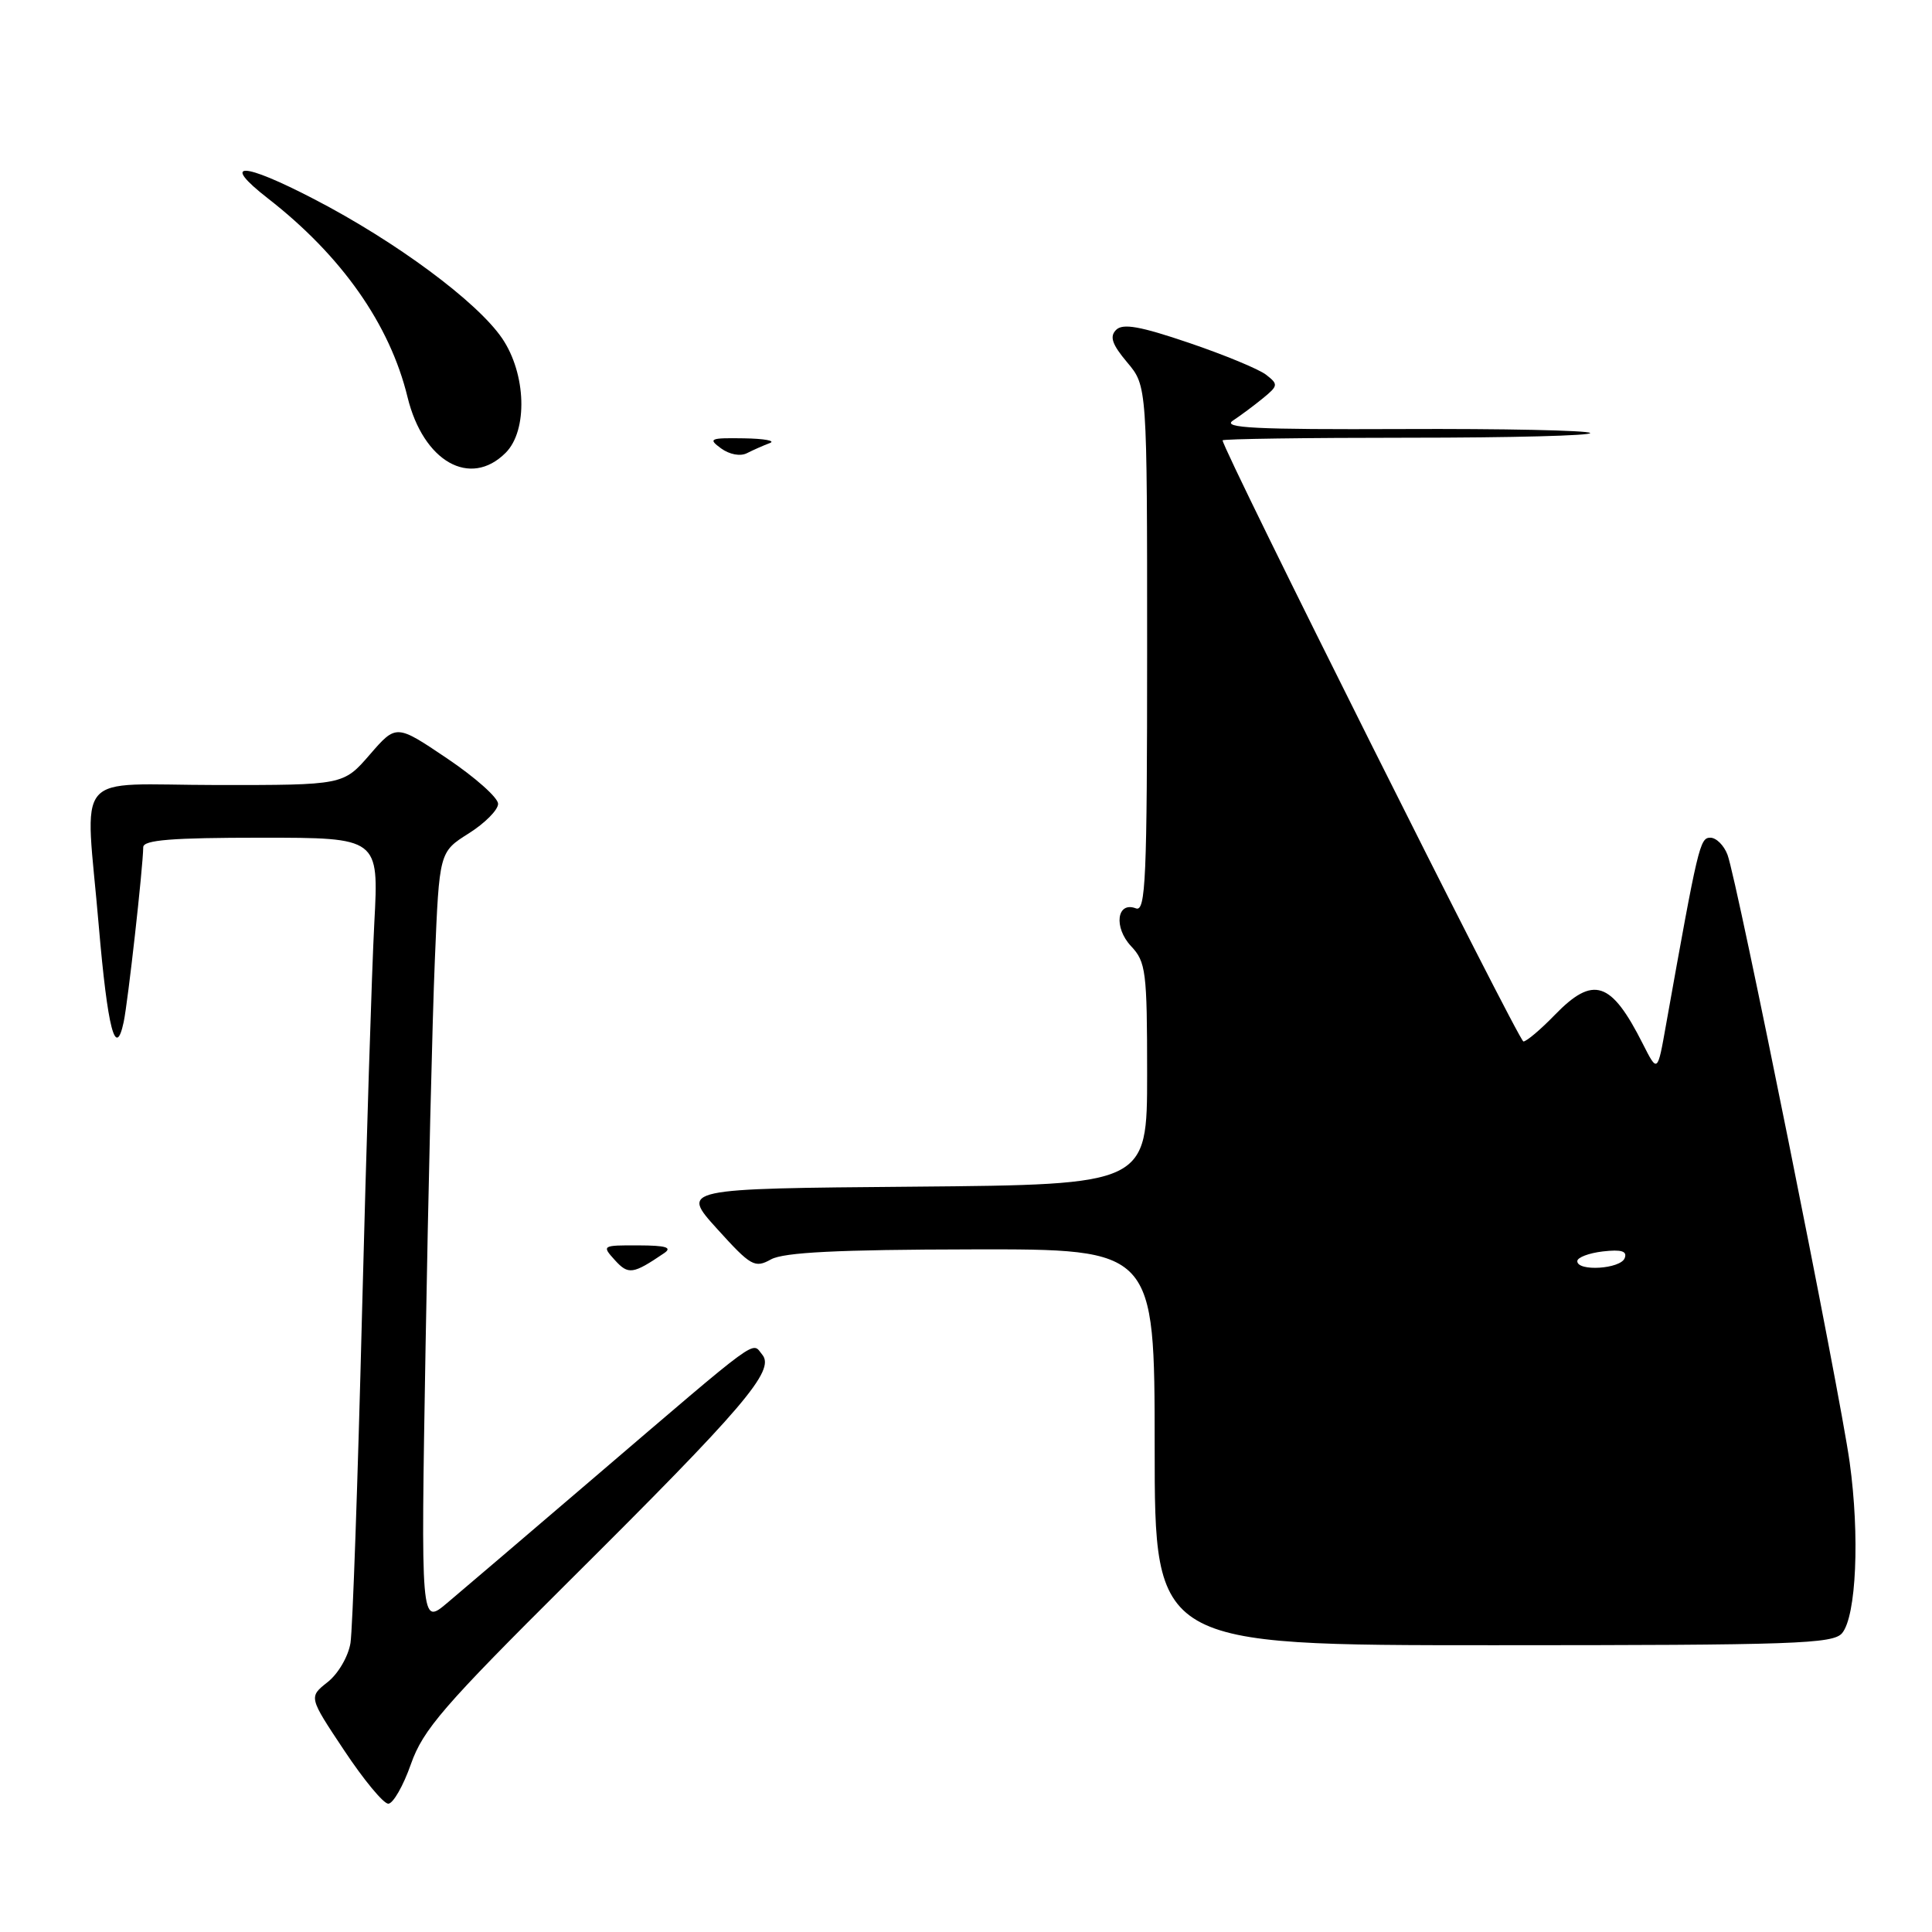 <?xml version="1.0" encoding="UTF-8" standalone="no"?>
<!DOCTYPE svg PUBLIC "-//W3C//DTD SVG 1.1//EN" "http://www.w3.org/Graphics/SVG/1.1/DTD/svg11.dtd" >
<svg xmlns="http://www.w3.org/2000/svg" xmlns:xlink="http://www.w3.org/1999/xlink" version="1.1" viewBox="0 0 256 256">
 <g >
 <path fill="currentColor"
d=" M 54.45 233.75 C 56.06 229.18 58.76 226.06 75.41 209.50 C 98.61 186.44 102.74 181.60 101.01 179.51 C 99.56 177.77 101.21 176.56 78.48 196.00 C 69.80 203.43 61.14 210.81 59.23 212.42 C 55.76 215.34 55.76 215.34 56.39 178.42 C 56.74 158.11 57.29 135.06 57.62 127.20 C 58.21 112.89 58.21 112.89 62.11 110.43 C 64.25 109.08 66.00 107.32 66.00 106.51 C 66.00 105.70 62.96 103.00 59.25 100.50 C 52.50 95.95 52.50 95.95 49.00 99.99 C 45.50 104.03 45.50 104.03 28.75 104.02 C 9.31 104.00 11.30 101.63 13.09 122.70 C 14.26 136.34 15.32 140.45 16.39 135.42 C 16.96 132.70 18.94 115.03 18.98 112.25 C 19.00 111.30 22.80 111.00 34.60 111.00 C 50.20 111.00 50.20 111.00 49.60 122.25 C 49.27 128.44 48.54 151.72 47.97 174.00 C 47.41 196.28 46.72 215.94 46.44 217.71 C 46.15 219.49 44.81 221.79 43.41 222.89 C 40.90 224.87 40.90 224.87 45.60 231.93 C 48.18 235.82 50.81 239.00 51.45 239.00 C 52.08 239.00 53.44 236.64 54.45 233.75 Z  M 244.09 216.40 C 245.97 214.13 246.44 203.48 245.09 193.76 C 243.76 184.17 230.17 116.59 228.90 113.25 C 228.43 112.01 227.41 111.00 226.63 111.00 C 225.24 111.00 225.01 111.99 220.75 135.83 C 219.63 142.16 219.63 142.16 217.69 138.33 C 213.48 129.98 211.13 129.21 206.00 134.50 C 204.13 136.43 202.27 138.00 201.86 138.00 C 201.26 138.00 162.00 59.56 162.00 58.35 C 162.00 58.16 173.10 58.00 186.67 58.00 C 200.23 58.00 211.05 57.72 210.70 57.37 C 210.36 57.03 199.15 56.79 185.79 56.85 C 166.30 56.93 161.87 56.71 163.37 55.73 C 164.40 55.05 166.20 53.71 167.37 52.75 C 169.37 51.11 169.39 50.92 167.77 49.66 C 166.83 48.92 162.23 47.02 157.55 45.43 C 151.08 43.23 148.78 42.82 147.89 43.71 C 147.00 44.60 147.35 45.63 149.36 48.02 C 152.00 51.15 152.00 51.15 152.00 86.05 C 152.00 116.56 151.81 120.87 150.51 120.36 C 147.98 119.40 147.54 122.88 149.87 125.37 C 151.84 127.46 152.00 128.71 152.00 142.30 C 152.00 156.97 152.00 156.97 121.10 157.24 C 90.20 157.50 90.20 157.50 95.02 162.83 C 99.51 167.79 100.01 168.07 102.17 166.87 C 103.88 165.94 111.01 165.58 128.75 165.55 C 152.99 165.50 152.99 165.50 153.00 191.75 C 153.00 218.00 153.00 218.00 197.88 218.00 C 237.85 218.00 242.90 217.82 244.09 216.40 Z  M 88.00 166.05 C 89.12 165.29 88.24 165.03 84.60 165.02 C 79.78 165.00 79.72 165.04 81.47 166.97 C 83.26 168.94 83.86 168.86 88.00 166.05 Z  M 67.00 60.00 C 69.96 57.04 69.73 49.54 66.54 44.84 C 63.24 39.99 52.50 32.03 41.67 26.41 C 32.05 21.41 29.17 21.36 35.50 26.29 C 45.27 33.89 51.66 42.99 54.00 52.62 C 56.08 61.16 62.30 64.70 67.00 60.00 Z  M 102.00 58.71 C 102.83 58.41 101.28 58.12 98.56 58.08 C 94.07 58.01 93.79 58.13 95.54 59.41 C 96.67 60.23 98.10 60.50 98.99 60.04 C 99.82 59.62 101.17 59.02 102.00 58.71 Z  M 209.00 167.11 C 209.00 166.62 210.52 166.04 212.39 165.82 C 214.85 165.54 215.64 165.78 215.28 166.71 C 214.73 168.15 209.00 168.51 209.00 167.11 Z "/>
</g>
</svg>